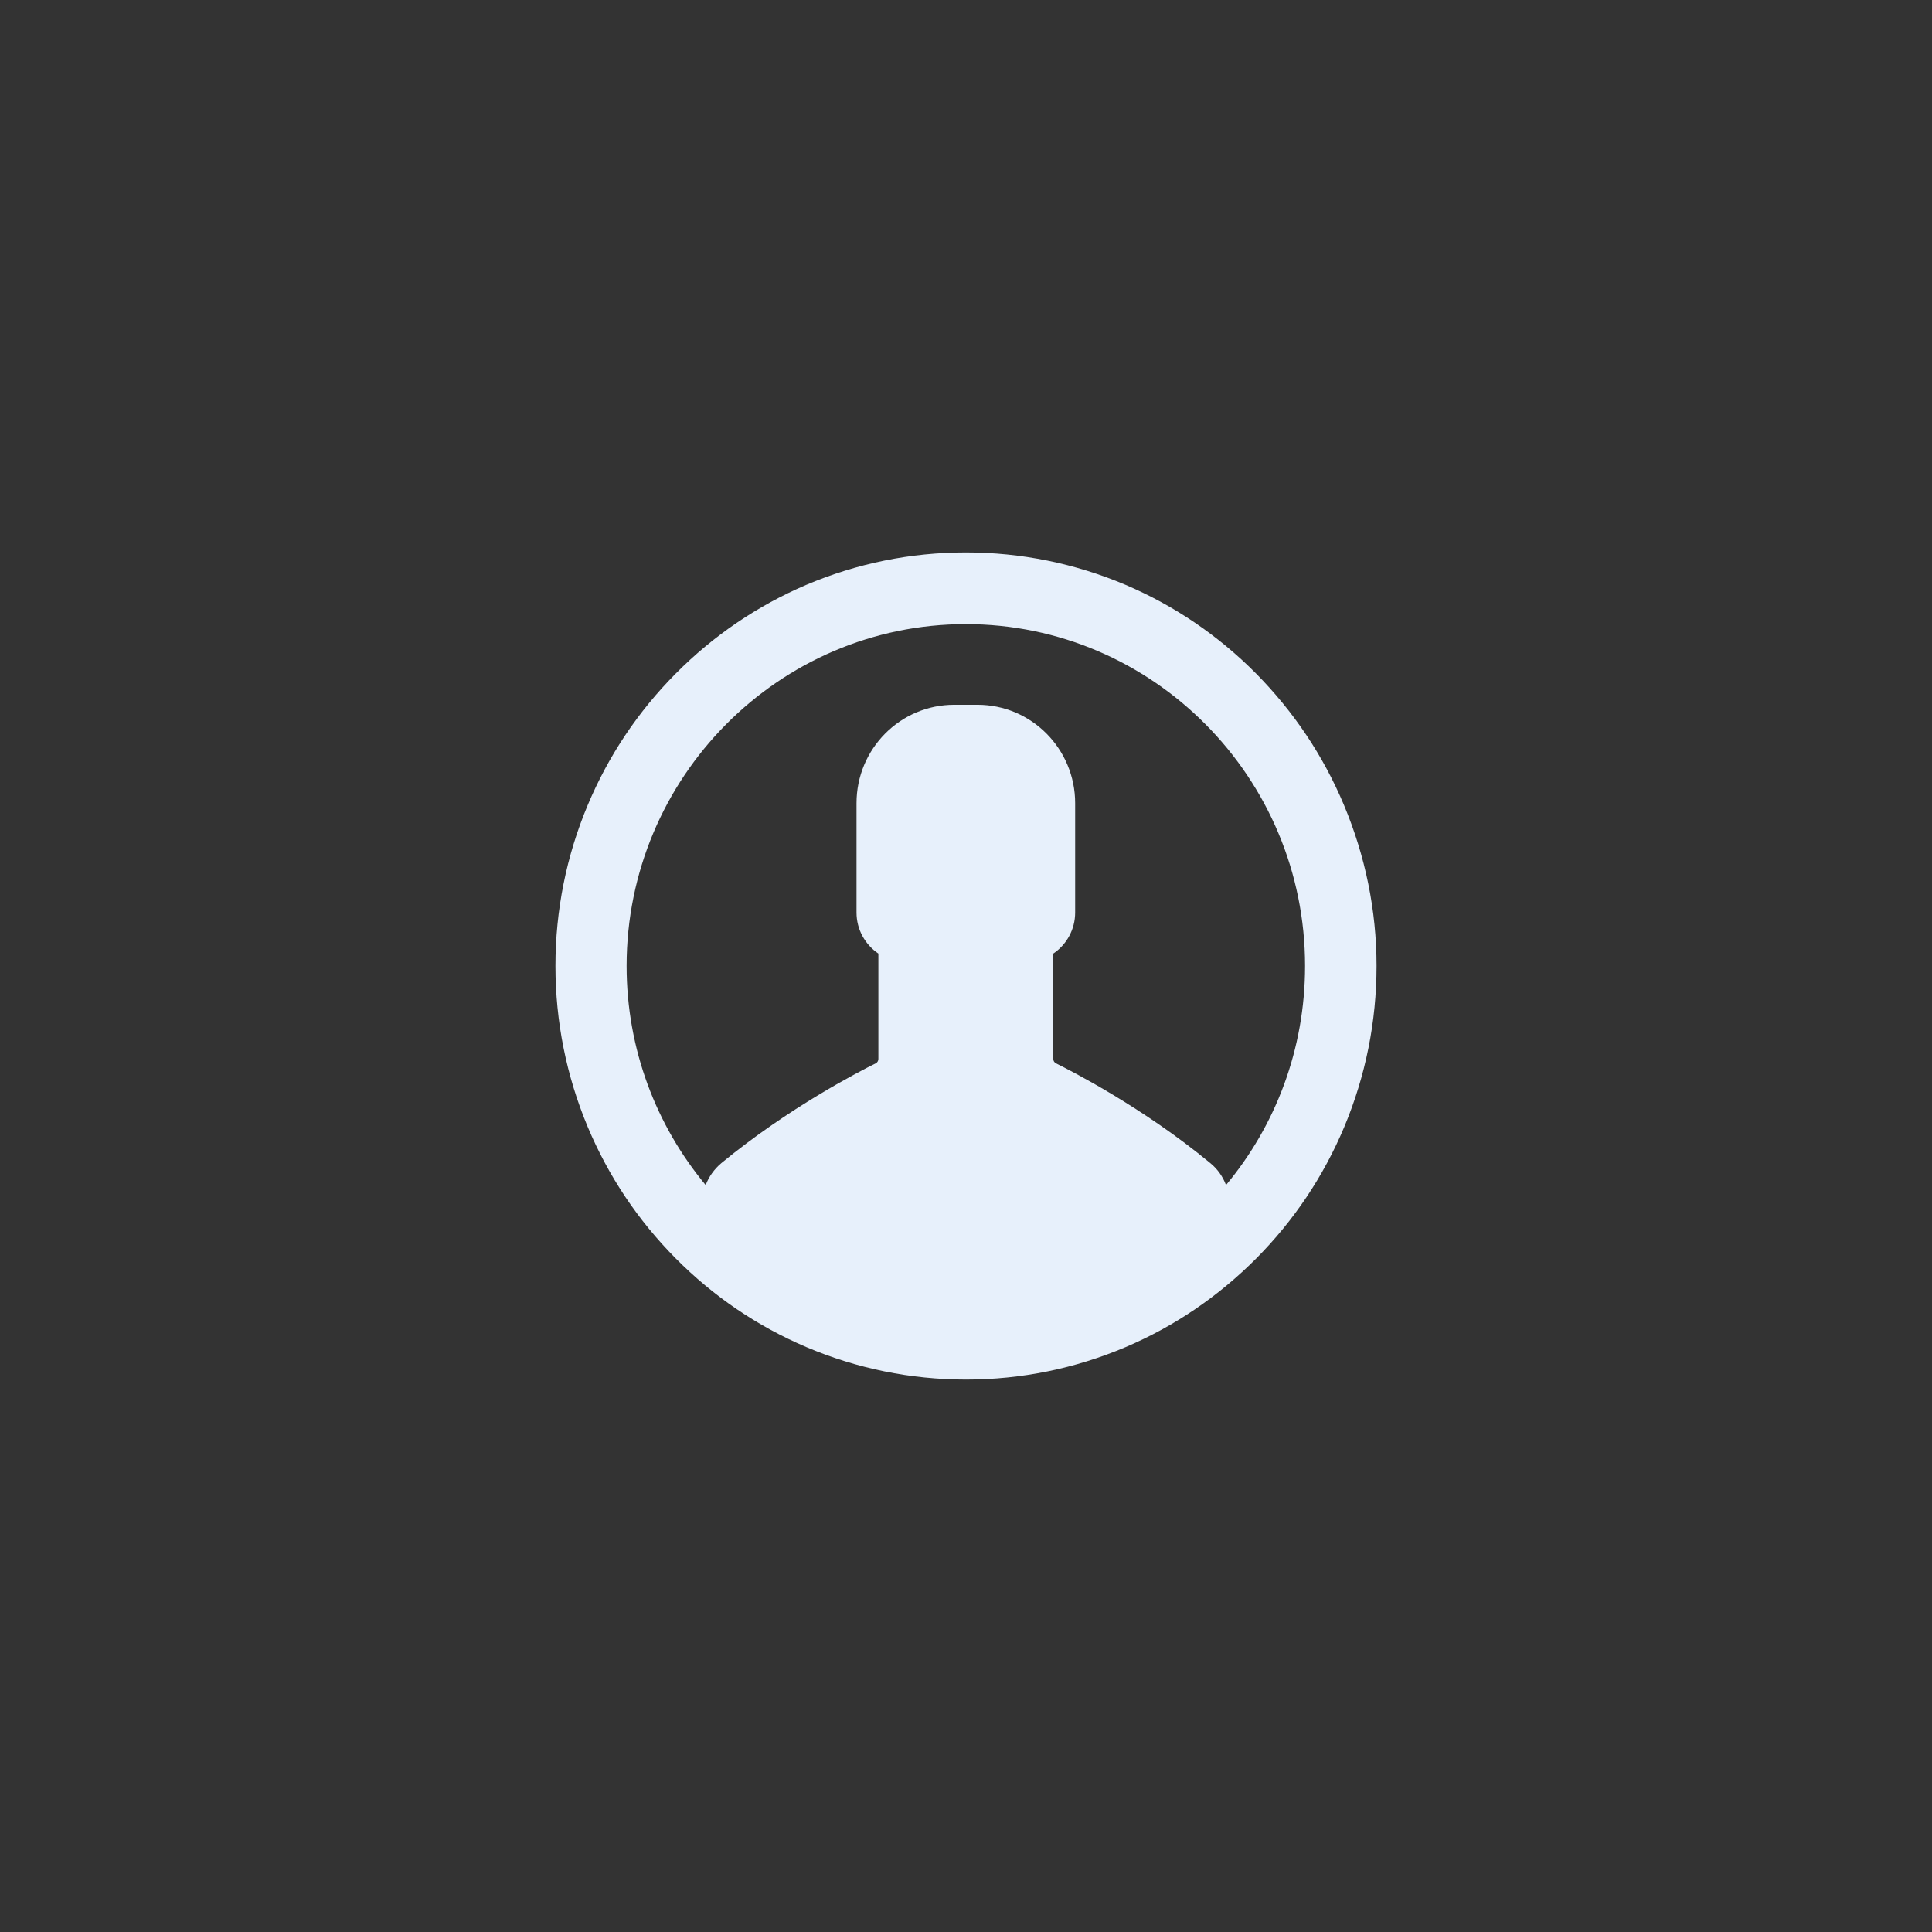 <?xml version="1.0"?>
<svg version="1.1" xmlns="http://www.w3.org/2000/svg" xmlns:xlink="http://www.w3.org/1999/xlink" width="48" height="48">
    <rect width="100%" height="100%" fill="#333333" stroke="none"/>
    <desc iVinci="yes" version="4.6" gridStep="8" showGrid="yes" snapToGrid="no" codePlatform="0"/>
    <g id="Layer1" name="Layer 1" opacity="1">
        <g id="Shape1">
            <desc shapeID="1" type="0" basicInfo-basicType="0" basicInfo-roundedRectRadius="12" basicInfo-polygonSides="6" basicInfo-starPoints="5" bounding="rect(-244.1,-244.05,488.2,488.1)" text="" font-familyName="" font-pixelSize="20" font-bold="0" font-underline="0" font-alignment="1" strokeStyle="0" markerStart="0" markerEnd="0" shadowEnabled="0" shadowOffsetX="0" shadowOffsetY="2" shadowBlur="4" shadowOpacity="160" blurEnabled="0" blurRadius="4" transform="matrix(0.042,0,0,0.042,24,24)" pers-center="0,0" pers-size="0,0" pers-start="0,0" pers-end="0,0" locked="0" mesh="" flag=""/>
            <path id="shapePath1" d="M33.389,19.998 C32.875,18.773 32.14,17.678 31.204,16.731 C30.268,15.788 29.177,15.047 27.961,14.529 C26.708,13.999 25.371,13.725 23.996,13.725 C22.621,13.725 21.284,13.999 20.026,14.533 C18.814,15.051 17.724,15.792 16.788,16.735 C15.852,17.678 15.116,18.777 14.602,20.002 C14.072,21.265 13.8,22.613 13.8,23.998 C13.8,25.383 14.072,26.73 14.602,27.998 C15.116,29.223 15.852,30.322 16.788,31.265 C17.724,32.208 18.814,32.949 20.03,33.467 C21.288,34.001 22.625,34.275 24,34.275 C25.375,34.275 26.712,34.001 27.97,33.467 C29.186,32.949 30.272,32.208 31.212,31.265 C32.148,30.322 32.884,29.223 33.398,27.998 C33.928,26.73 34.2,25.383 34.2,23.998 C34.2,22.613 33.92,21.265 33.389,19.998 M30.46,29.442 C30.381,29.231 30.247,29.042 30.072,28.899 C28.404,27.518 26.603,26.6 26.236,26.419 C26.194,26.398 26.169,26.356 26.169,26.309 L26.169,23.691 C26.495,23.472 26.712,23.097 26.712,22.672 L26.712,19.956 C26.712,18.605 25.625,17.51 24.284,17.51 L23.996,17.51 L23.707,17.51 C22.366,17.51 21.28,18.605 21.28,19.956 L21.28,22.672 C21.28,23.097 21.497,23.472 21.823,23.691 L21.823,26.309 C21.823,26.356 21.798,26.398 21.756,26.419 C21.388,26.6 19.592,27.518 17.92,28.899 C17.745,29.046 17.611,29.235 17.532,29.442 C16.307,27.968 15.568,26.069 15.568,23.998 C15.568,19.316 19.349,15.506 23.996,15.506 C28.642,15.506 32.424,19.316 32.424,23.998 C32.424,26.069 31.689,27.968 30.46,29.442 Z" style="stroke:none;fill-rule:nonzero;fill:#e7f0fb;fill-opacity:1;"/>
        </g>
    </g>
</svg>
